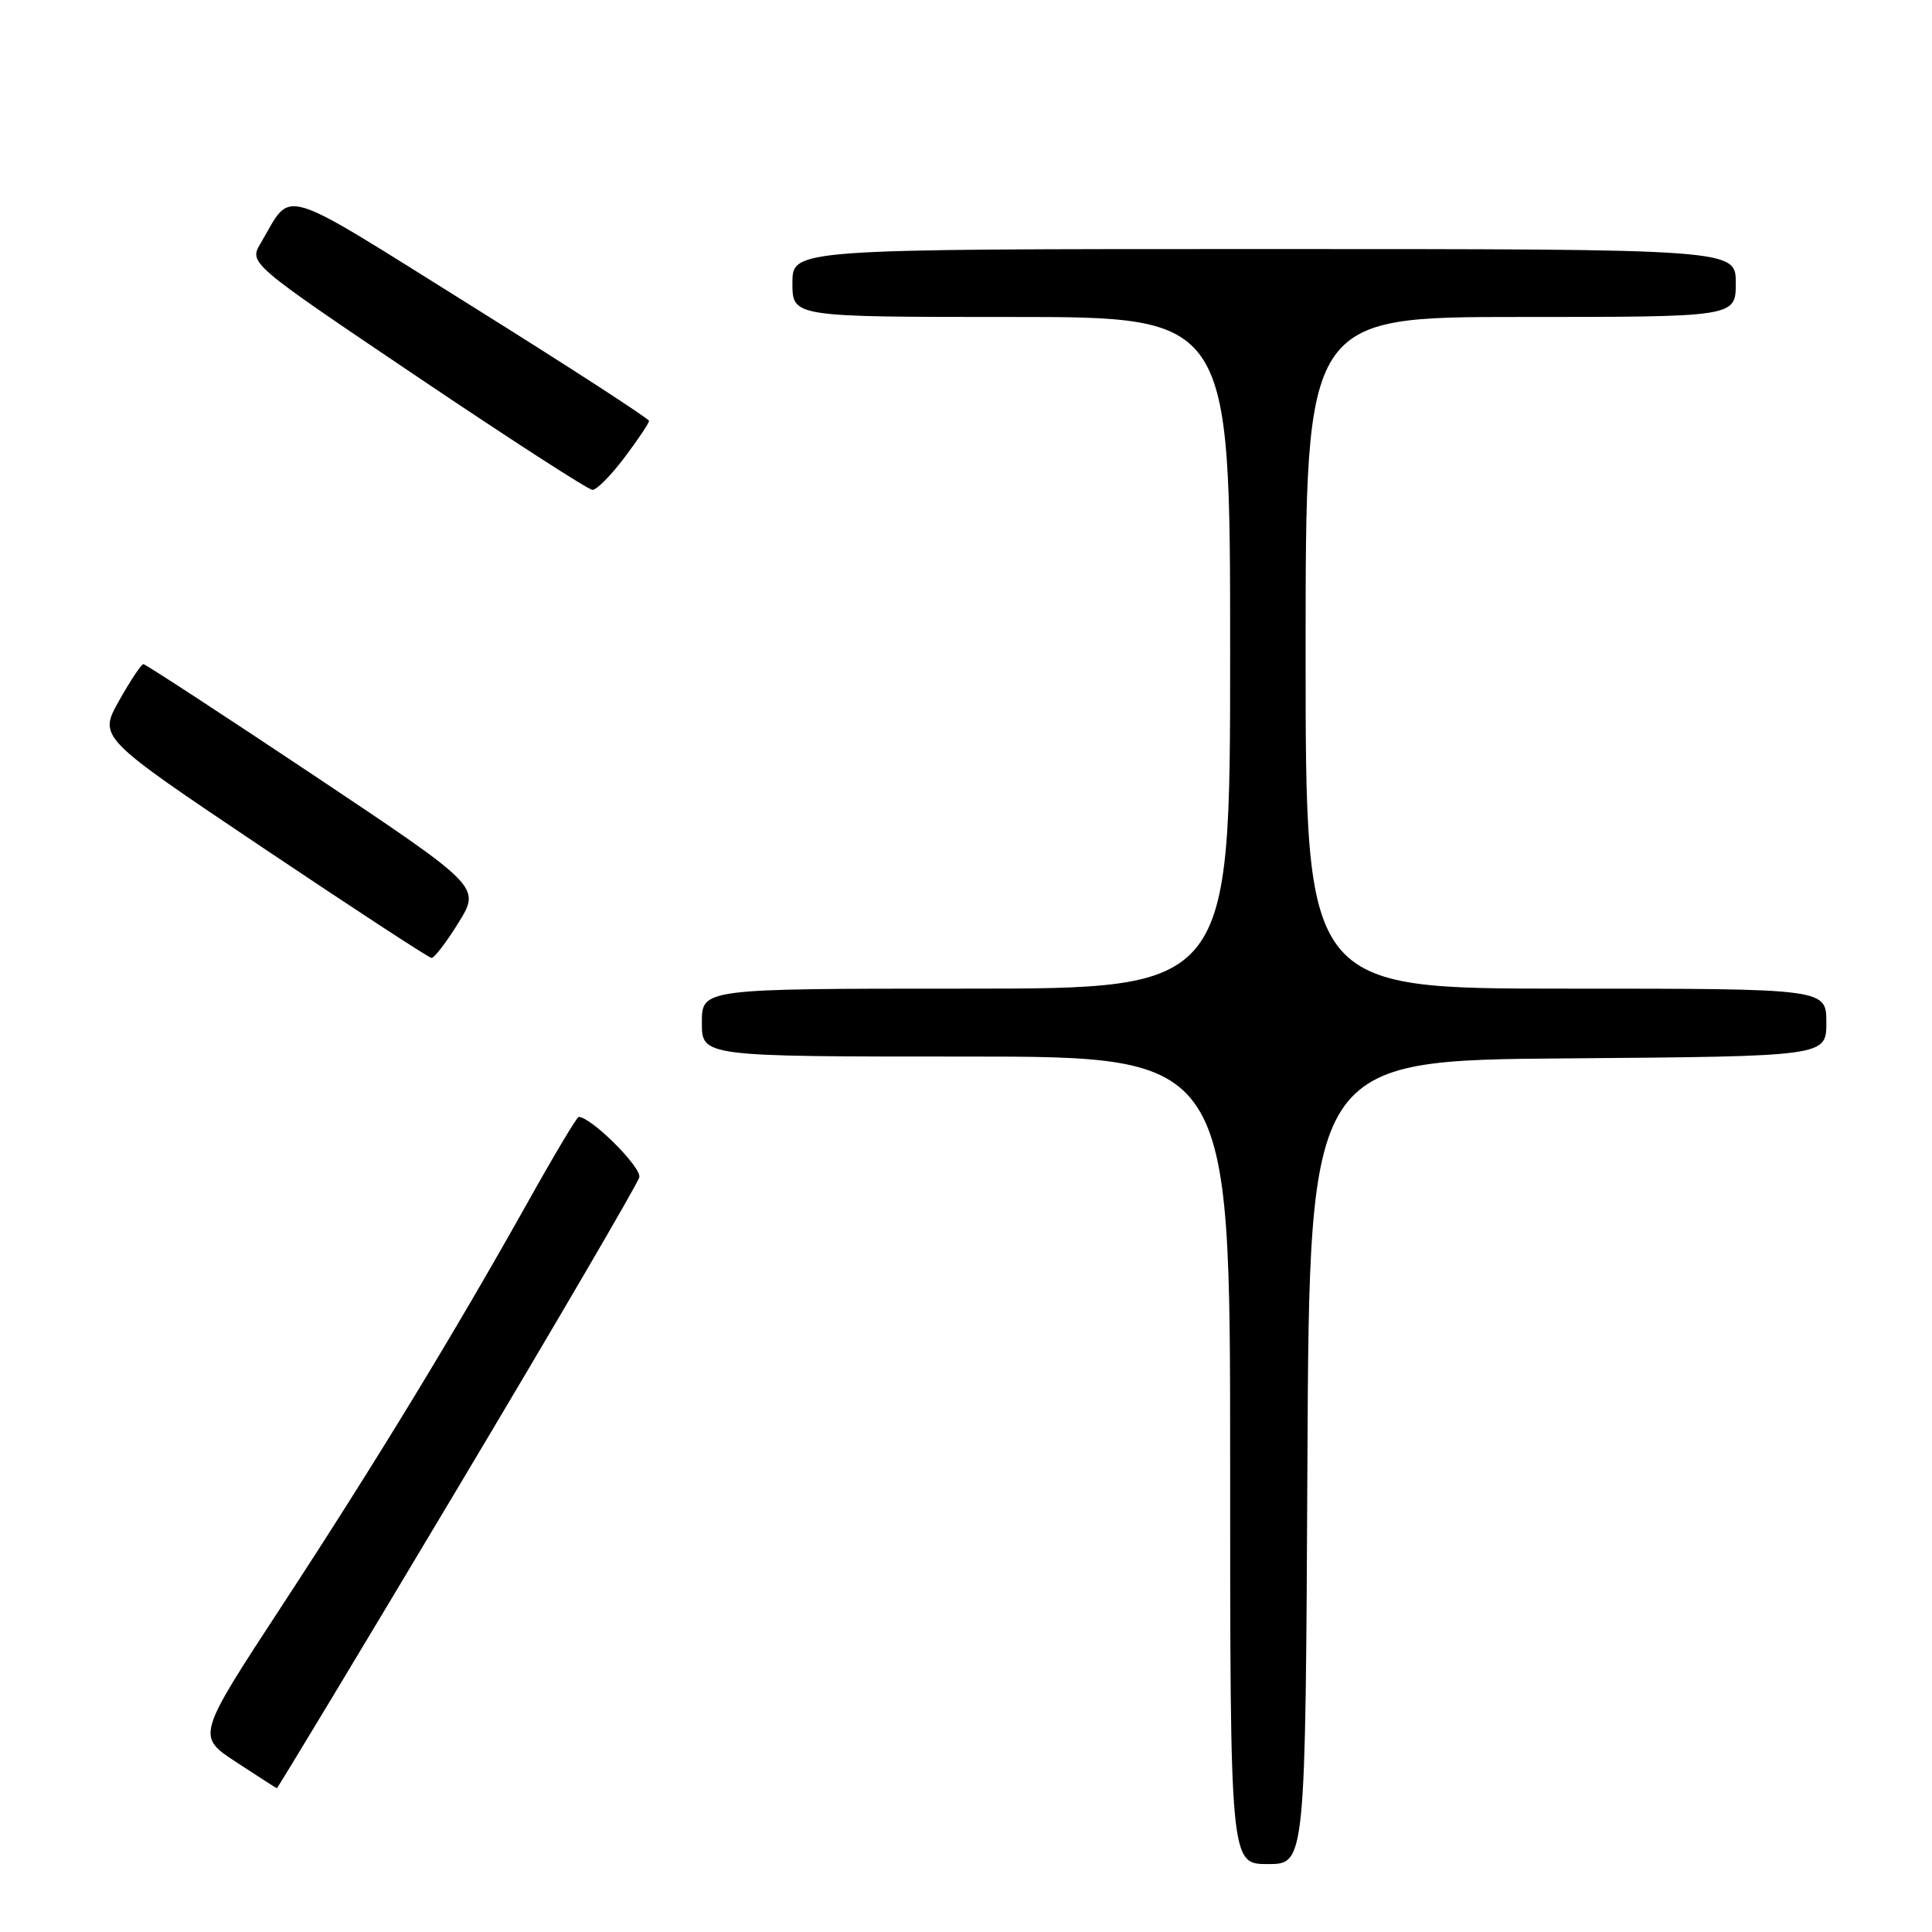 <?xml version="1.0" encoding="UTF-8" standalone="no"?>
<!DOCTYPE svg PUBLIC "-//W3C//DTD SVG 1.1//EN" "http://www.w3.org/Graphics/SVG/1.1/DTD/svg11.dtd" >
<svg xmlns="http://www.w3.org/2000/svg" xmlns:xlink="http://www.w3.org/1999/xlink" version="1.1" viewBox="0 0 256 256">
 <g >
 <path fill="currentColor"
d=" M 173.24 193.75 C 173.50 140.50 173.50 140.50 207.75 140.24 C 242.00 139.97 242.00 139.97 242.00 135.49 C 242.00 131.00 242.00 131.00 207.50 131.00 C 173.00 131.00 173.00 131.00 173.00 86.50 C 173.00 42.00 173.00 42.00 201.50 42.00 C 230.00 42.00 230.00 42.00 230.00 37.50 C 230.00 33.00 230.00 33.00 167.50 33.00 C 105.00 33.00 105.00 33.00 105.00 37.50 C 105.00 42.00 105.00 42.00 134.00 42.00 C 163.00 42.00 163.00 42.00 163.00 86.50 C 163.00 131.00 163.00 131.00 128.00 131.00 C 93.00 131.00 93.00 131.00 93.00 135.50 C 93.00 140.00 93.00 140.00 128.00 140.00 C 163.00 140.00 163.00 140.00 163.00 193.50 C 163.00 247.00 163.00 247.00 167.99 247.00 C 172.98 247.00 172.98 247.00 173.24 193.75 Z  M 60.58 197.29 C 73.63 175.44 84.48 156.87 84.71 156.00 C 85.05 154.70 78.33 148.00 76.68 148.00 C 76.44 148.00 73.42 153.06 69.96 159.25 C 60.20 176.68 49.71 193.90 37.36 212.77 C 26.05 230.05 26.05 230.05 31.27 233.47 C 34.15 235.36 36.58 236.92 36.68 236.95 C 36.78 236.98 47.54 219.13 60.58 197.29 Z  M 60.76 122.25 C 63.69 117.50 63.69 117.50 41.60 102.75 C 29.44 94.64 19.27 88.00 19.00 88.00 C 18.73 88.00 17.27 90.19 15.77 92.86 C 13.05 97.71 13.05 97.71 34.77 112.29 C 46.72 120.31 56.80 126.90 57.17 126.93 C 57.53 126.97 59.15 124.86 60.76 122.25 Z  M 82.75 60.62 C 84.54 58.25 86.00 56.06 86.00 55.77 C 86.00 55.48 75.40 48.61 62.44 40.51 C 36.46 24.29 38.82 24.99 34.56 32.19 C 32.96 34.87 32.96 34.87 55.23 49.88 C 67.48 58.13 77.95 64.90 78.50 64.91 C 79.05 64.93 80.96 63.00 82.75 60.62 Z "/>
</g>
</svg>